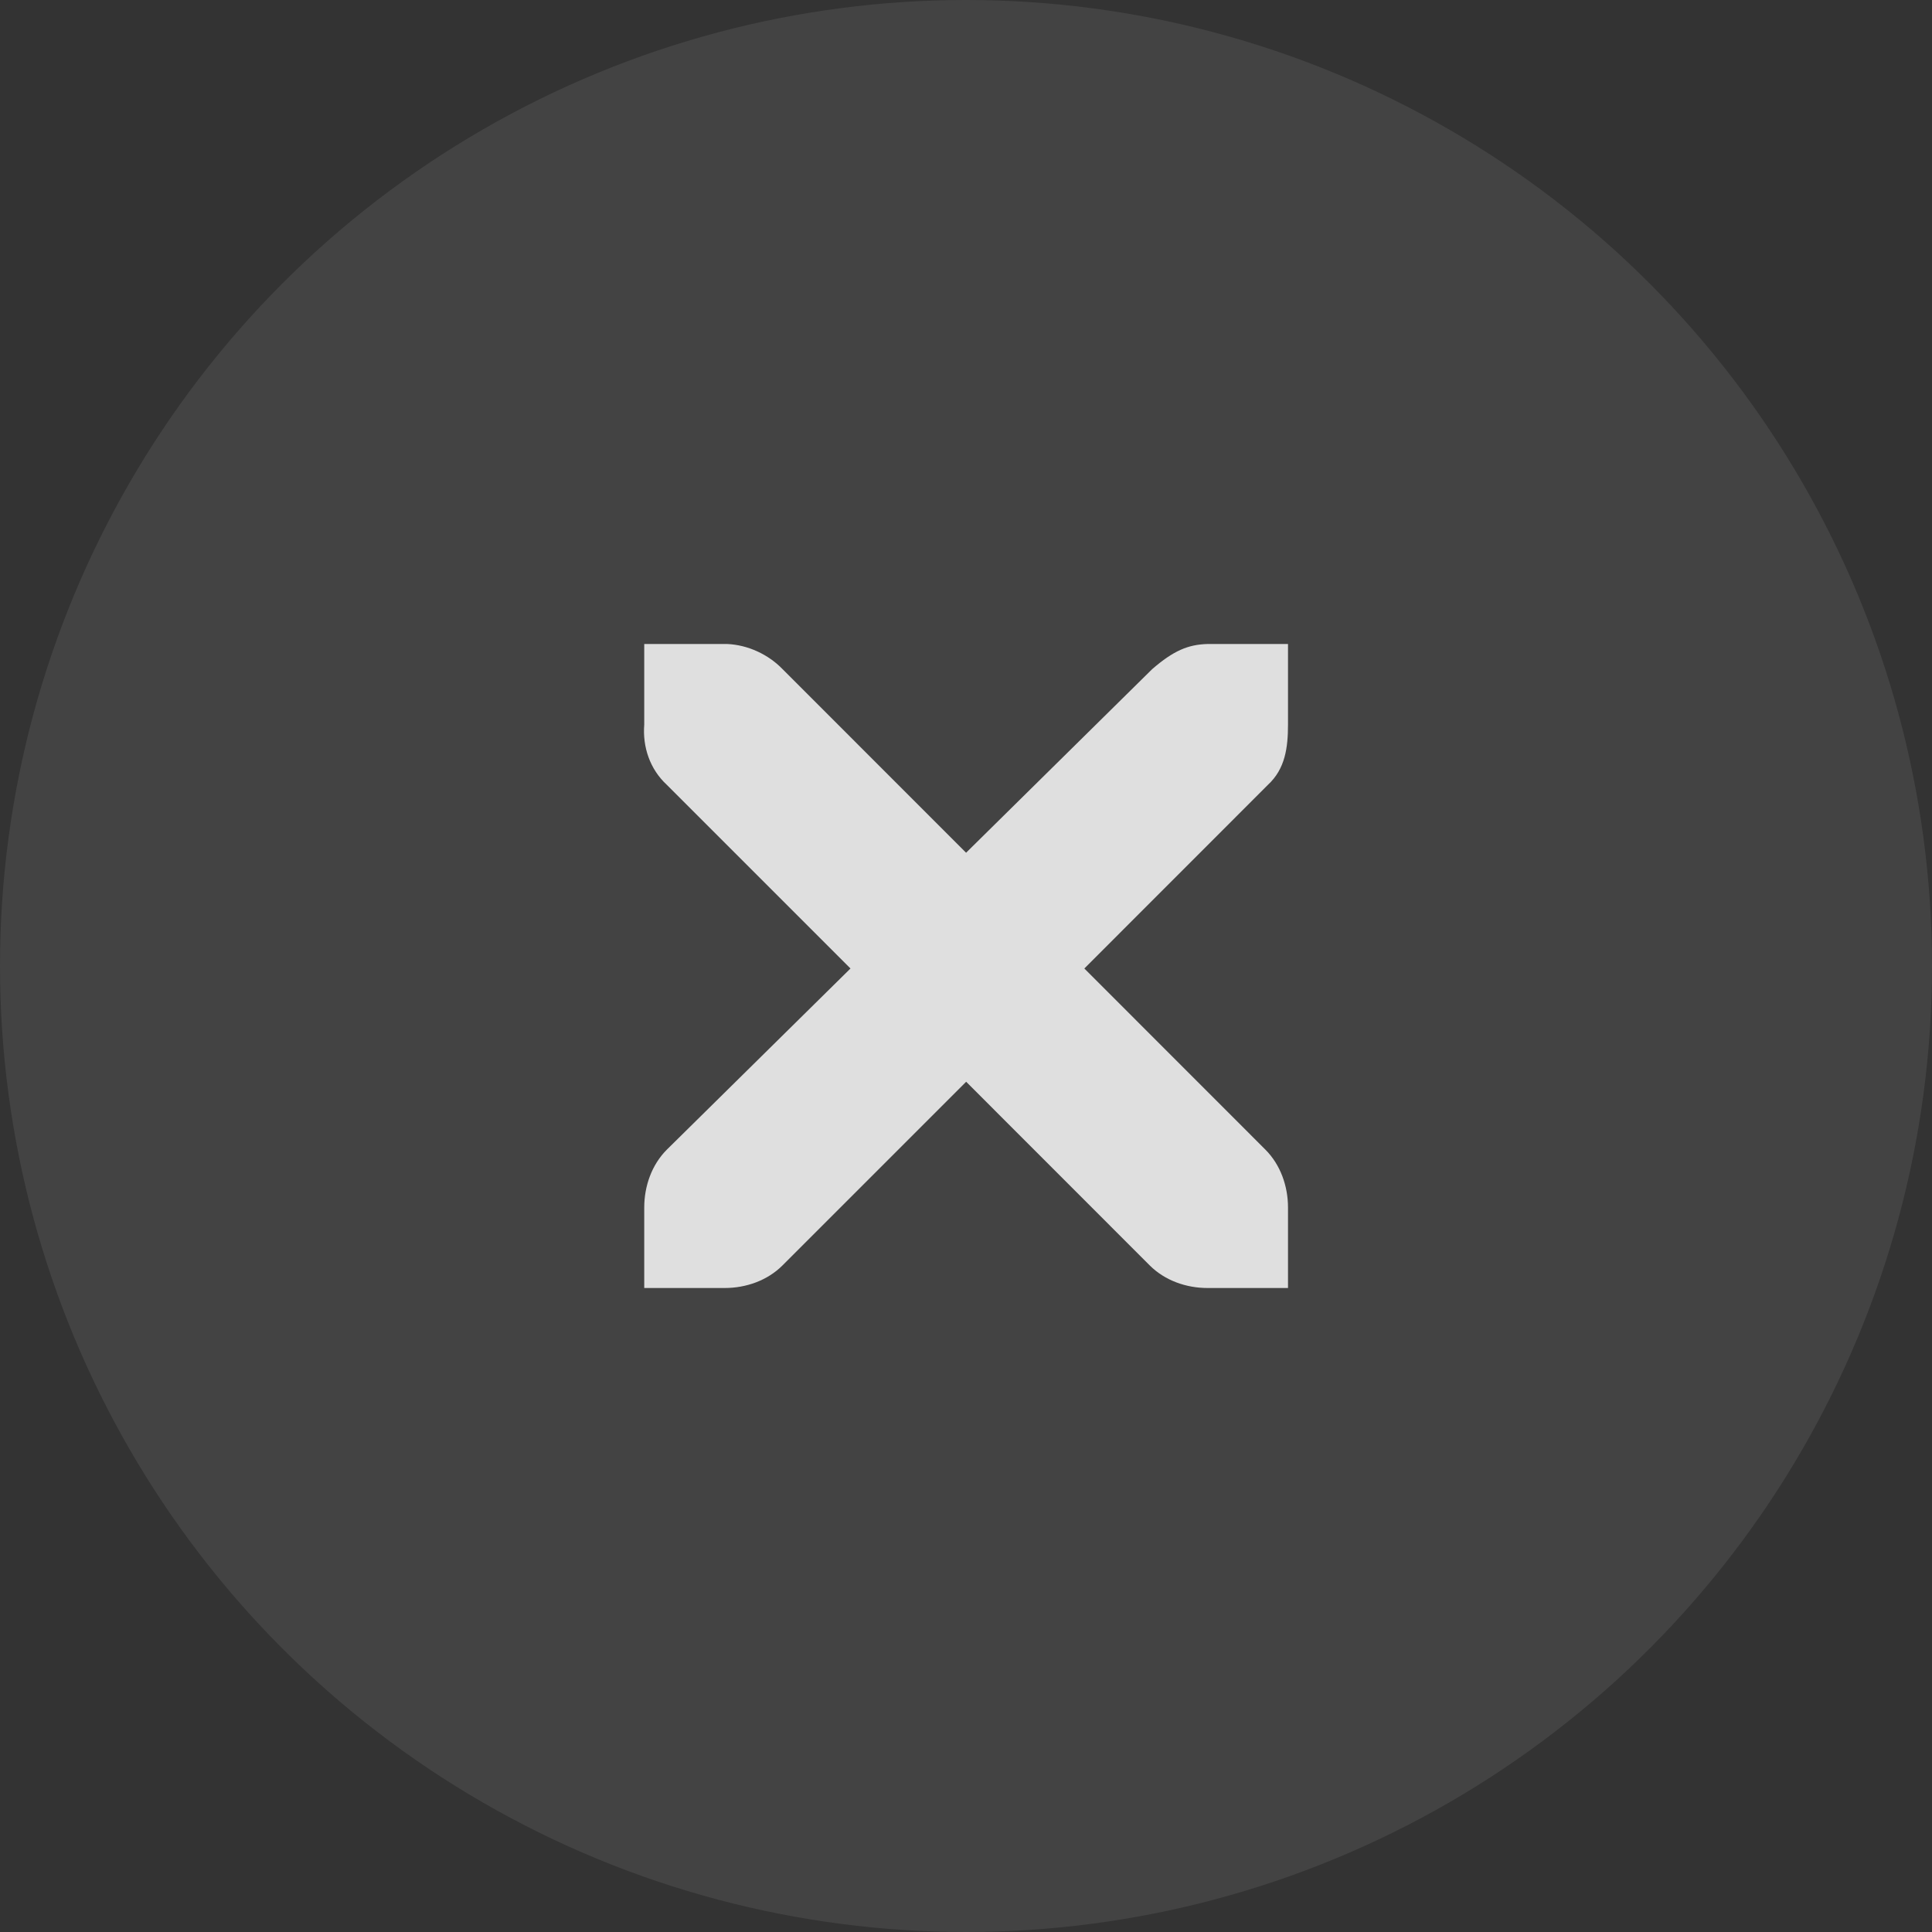 <svg xmlns="http://www.w3.org/2000/svg" width="24" height="24" version="1.1">
  <rect width="100%" height="100%" fill="#333333" stroke="none"/>
  <g transform="translate(0,2)">
    <circle style="opacity:0.08;fill:#ffffff" cx="12" cy="10" r="12"/>
    <path style="fill:#dfdfdf" d="m 8.003,6 h 1 c 0.01,-1.2e-4 0.021,-4.6e-4 0.031,0 0.255,0.011 0.51,0.129 0.687,0.312 l 2.28,2.281 2.312,-2.281 c 0.266,-0.23 0.446,-0.305 0.687,-0.312 H 16 v 1 c 0,0.286 -0.034,0.551 -0.25,0.75 l -2.28,2.281 2.249,2.25 C 15.907,12.469 16,12.735 16,13 V 14 h -1 c -0.265,-10e-6 -0.53,-0.093 -0.718,-0.281 L 12.002,11.438 9.721,13.719 C 9.533,13.907 9.268,14 9.003,14 h -1 v -1 c -2.9e-6,-0.265 0.093,-0.531 0.281,-0.719 L 10.565,10.031 8.284,7.75 C 8.074,7.556 7.981,7.281 8.003,7 Z"/>
  </g>
</svg>
